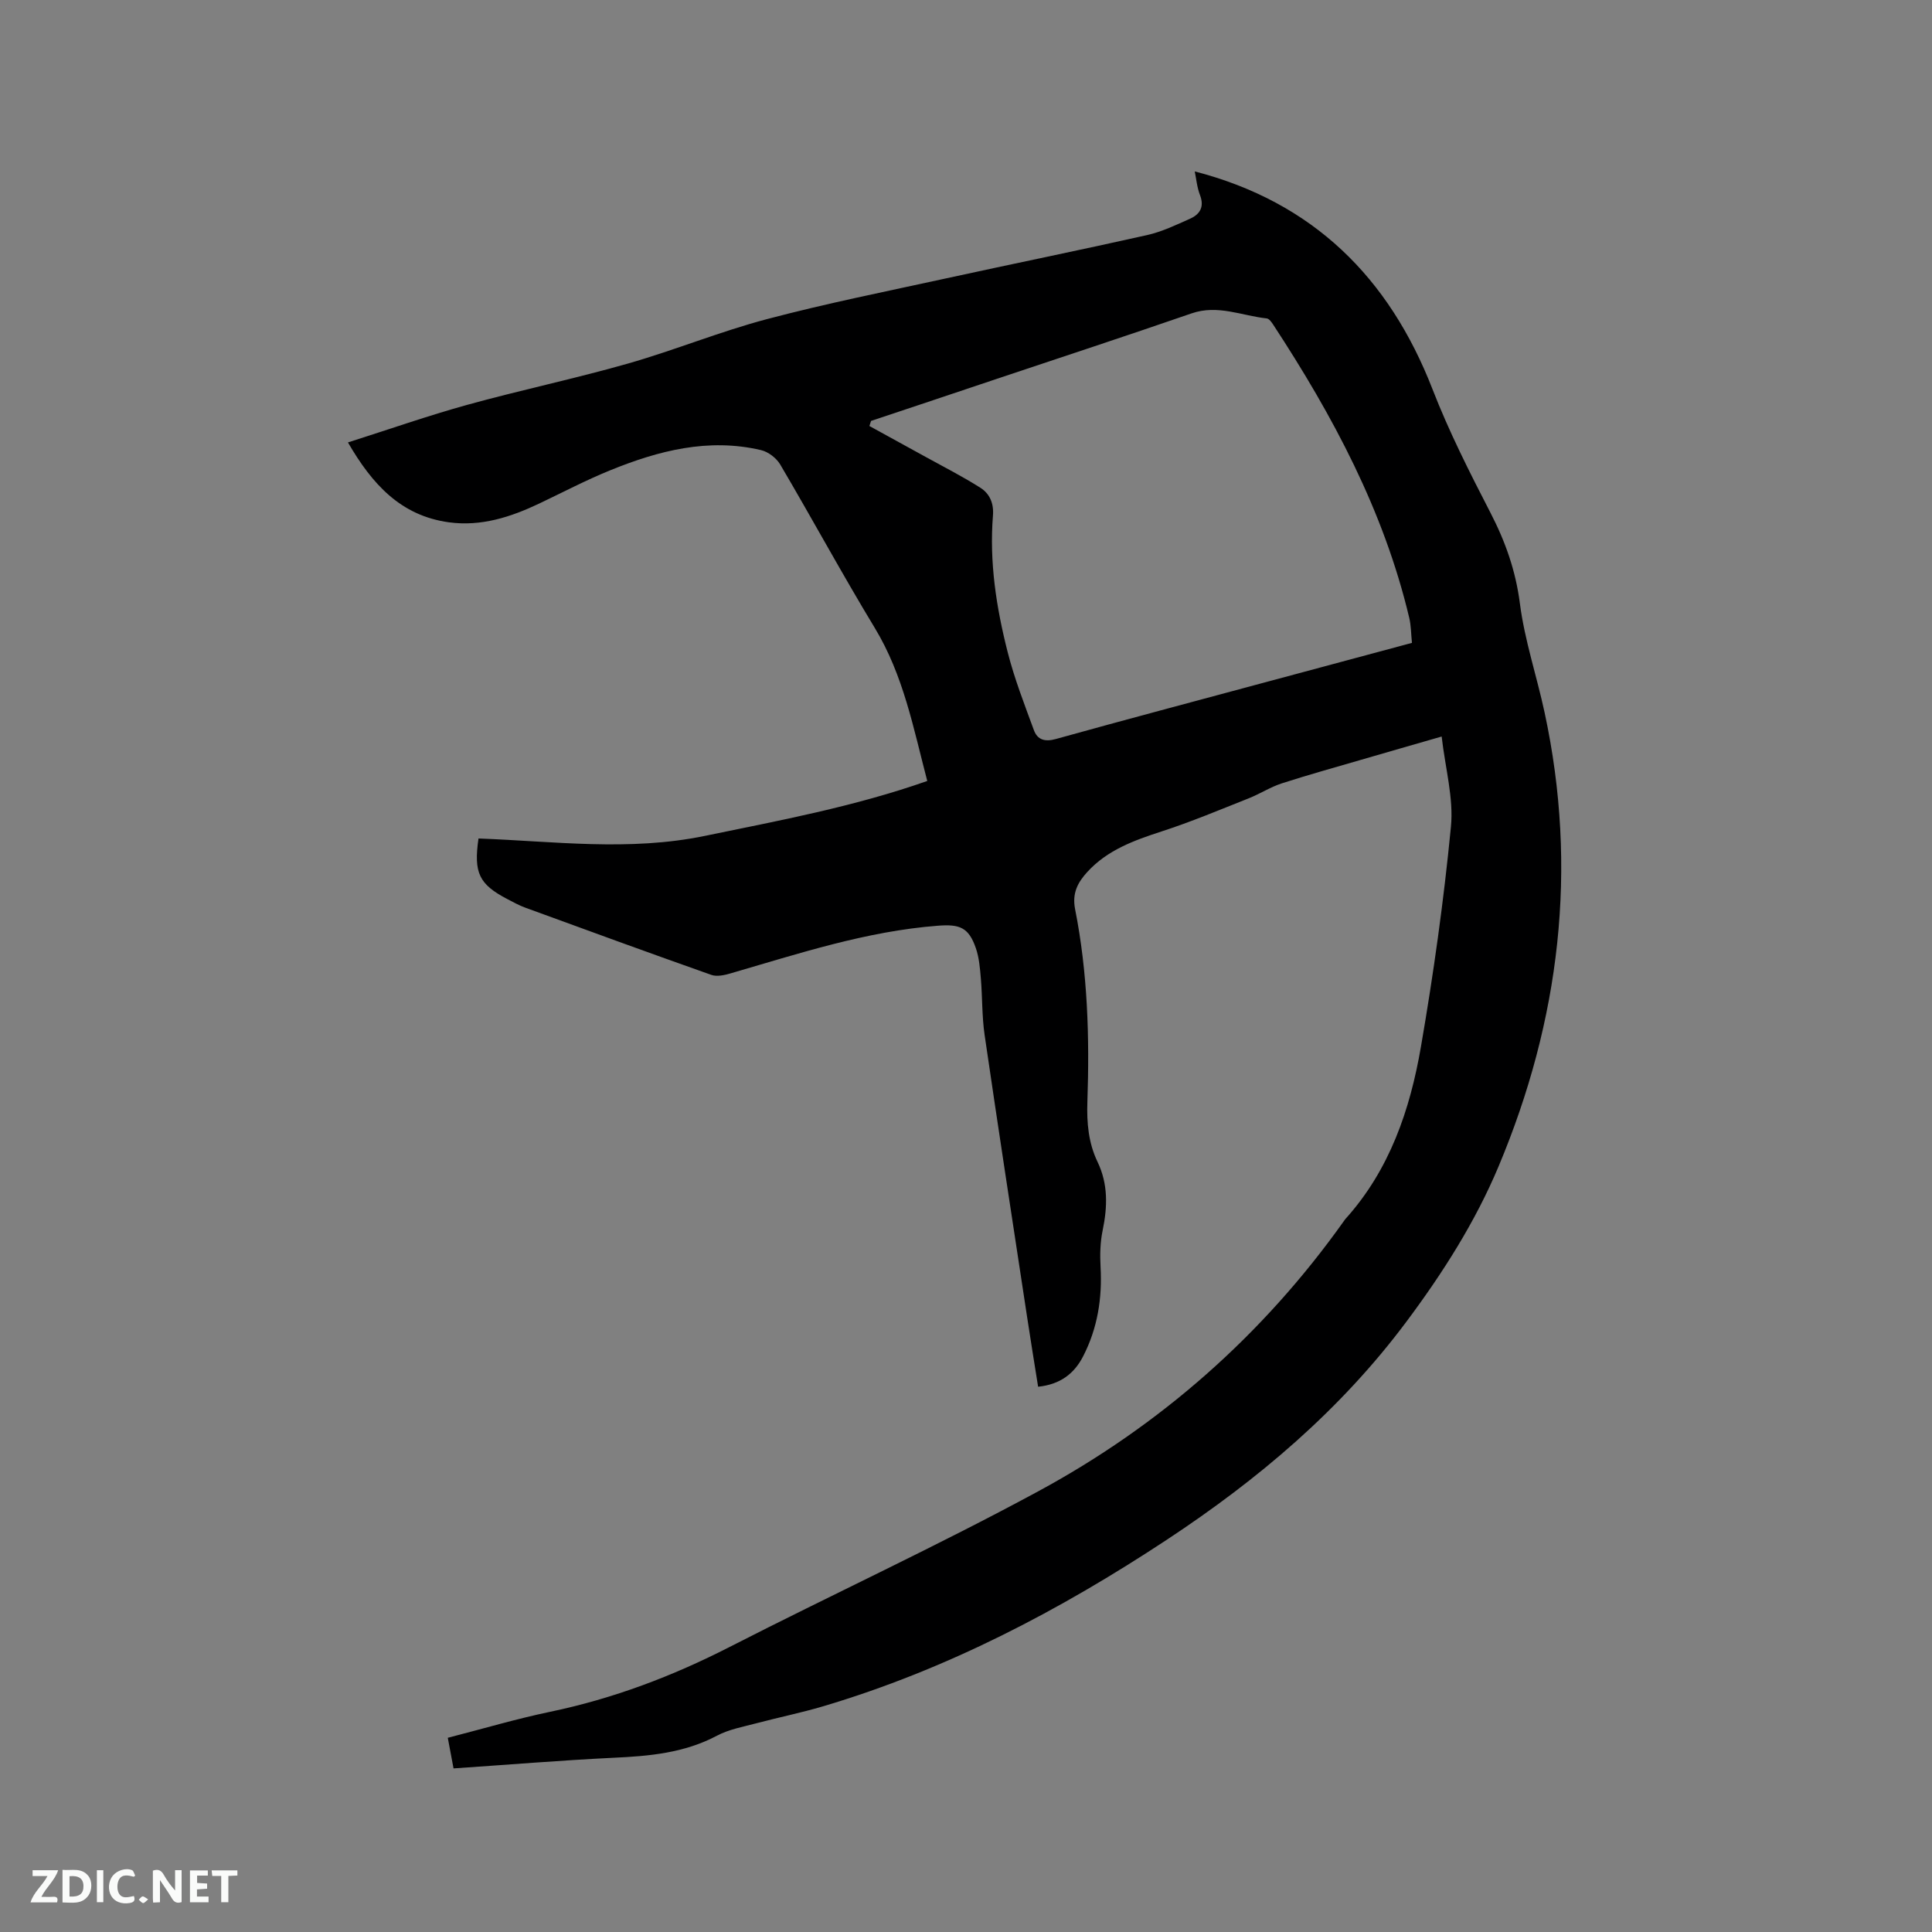 <svg enable-background="new 0 0 400 400" viewBox="0 0 400 400" xmlns="http://www.w3.org/2000/svg"><rect x="0" y="0" width="400" height="400" fill="#808080" stroke="none"/><path d="m93.9 366.13c-.43-2.27-.79-4.2-1.19-6.34 7.25-1.86 14.15-3.91 21.18-5.38 13.05-2.72 25.32-7.36 37.18-13.43 21.21-10.85 42.87-20.85 63.81-32.18 25.32-13.69 46.56-32.38 63.32-55.94.12-.17.24-.35.38-.51 9.13-10.14 13.35-22.56 15.6-35.58 2.61-15.11 4.74-30.34 6.22-45.6.58-5.93-1.17-12.09-1.92-18.68-5.96 1.72-11 3.16-16.03 4.63-5.69 1.66-11.41 3.24-17.05 5.06-2.38.77-4.54 2.18-6.88 3.11-5.98 2.37-11.92 4.87-18.03 6.85-5.71 1.86-11.23 3.84-15.4 8.42-1.98 2.17-3.15 4.39-2.5 7.69 2.61 13.16 3 26.51 2.54 39.89-.15 4.31.22 8.49 2.09 12.38 2.23 4.64 2.08 9.34 1.07 14.23-.51 2.45-.57 5.04-.43 7.55.36 6.49-.62 12.68-3.6 18.49-1.85 3.62-4.75 5.84-9.33 6.32-.79-4.96-1.58-9.83-2.32-14.71-2.95-19.38-5.93-38.75-8.76-58.14-.56-3.87-.45-7.83-.78-11.73-.18-2.09-.35-4.26-1.03-6.22-1.48-4.31-3.35-5-7.86-4.65-14.82 1.14-28.81 5.77-42.93 9.87-1.26.37-2.83.72-3.98.31-12.87-4.55-25.7-9.23-38.52-13.92-1.29-.47-2.5-1.14-3.72-1.78-5.83-3.05-7-5.4-5.96-12.54 15.58.57 31.13 2.71 46.88-.54 15.45-3.19 30.9-6.05 46.03-11.37-2.86-10.89-4.92-21.88-10.87-31.69-6.75-11.14-12.96-22.61-19.58-33.84-.79-1.33-2.47-2.62-3.97-2.97-10.91-2.56-21.23.11-31.25 4.19-4.99 2.03-9.79 4.55-14.66 6.87-5.92 2.81-12.03 4.79-18.69 3.89-10.02-1.36-15.94-7.94-20.92-16.54 8.49-2.7 16.55-5.53 24.76-7.8 11.01-3.04 22.22-5.4 33.21-8.53 9.67-2.76 19.03-6.62 28.74-9.19 12.27-3.25 24.74-5.74 37.15-8.45 13.86-3.03 27.76-5.85 41.6-8.96 3.06-.69 5.98-2.09 8.87-3.38 2.05-.91 3.02-2.44 2.08-4.89-.63-1.62-.78-3.43-1.09-4.91 24.46 6.33 40.23 21.93 49.24 45.13 3.4 8.75 7.67 17.18 11.98 25.53 3.1 6 5.23 12.02 6.1 18.81.98 7.61 3.49 15.01 5.11 22.55 6.97 32.35 3.16 63.76-9.53 93.99-4.8 11.44-11.51 22.01-19.07 32.13-13.69 18.34-30.71 32.68-49.57 45.13-22.2 14.65-45.58 26.9-71.2 34.51-4.56 1.35-9.24 2.3-13.84 3.52-2.75.73-5.66 1.25-8.13 2.56-6.78 3.6-14.04 4.24-21.5 4.58-10.9.53-21.78 1.44-33.05 2.2zm86.44-278.98c-.11.35-.23.7-.34 1.05 3.92 2.15 7.84 4.29 11.74 6.45 3.77 2.08 7.63 4.04 11.26 6.35 1.91 1.22 2.79 3.23 2.58 5.74-.77 9.61.69 19.04 3.05 28.29 1.39 5.48 3.47 10.8 5.42 16.12.74 2.03 2.28 2.49 4.57 1.85 14.37-4 28.79-7.82 43.19-11.7 10.09-2.72 20.19-5.43 30.52-8.2-.19-1.87-.18-3.57-.56-5.18-5.26-22.15-15.81-41.85-28.17-60.71-.33-.51-.84-1.22-1.32-1.28-5.17-.56-10.15-2.92-15.57-1.05-13.5 4.66-27.07 9.12-40.61 13.65-8.58 2.89-17.17 5.75-25.76 8.62z" fill="#000001"/><g fill="#fafbfa"><path d="m37.59 393.81c-.92.31-1.52.05-2-.78-.7-1.2-1.52-2.34-2.47-3.78v4.59c-.55.03-.95.05-1.41.07-.03-.37-.06-.64-.06-.91 0-1.91 0-3.81 0-5.7 1.13-.41 1.77-.03 2.29.91.62 1.11 1.38 2.14 2.31 3.19v-4.2h1.35v6.61z"/><path d="m12.94 393.88v-6.75c1.9.19 3.93-.54 5.37 1.29.8 1.01.78 2.88.03 3.97-1.37 1.97-3.4 1.51-5.4 1.49m1.45-1.22c2.04.12 2.92-.58 2.89-2.21-.03-1.51-.98-2.19-2.89-2z"/><path d="m11.81 393.87h-5.49c.68-2.18 2.47-3.48 3.51-5.45h-3.08v-1.21h5.29c-.71 2.13-2.44 3.48-3.47 5.51.86 0 1.63.04 2.39-.01.79-.05 1.14.21.85 1.16"/><path d="m39.33 393.86v-6.61h3.7v1.07h-2.22v1.52c.68.04 1.34.09 2.07.13v1.07c-.72.05-1.38.09-2.1.14v1.48h2.4v1.19h-3.85z"/><path d="m27.71 388.56c-1.15-.3-2.46-.61-3.1.64-.37.73-.41 1.93-.06 2.67.63 1.35 1.99.93 3.17.68.35.94-.01 1.32-.93 1.46-1.62.25-3.05-.27-3.76-1.48-.73-1.24-.6-3.03.31-4.17.88-1.11 2.71-1.7 4-1.16.32.13.44.74.65 1.12-.1.08-.19.16-.28.24"/><path d="m49.15 387.24v1.07c-.59.02-1.17.05-1.87.08v5.44h-1.48v-5.44h-1.85c-.05-.4-.08-.73-.13-1.15z"/><path d="m20.06 387.21h1.33v6.62h-1.33z"/><path d="m30.68 393.25c-.49.38-.8.79-1.05.76-.32-.05-.6-.45-.9-.7.26-.24.51-.64.8-.67.29-.04.62.3 1.15.61"/></g></svg>
